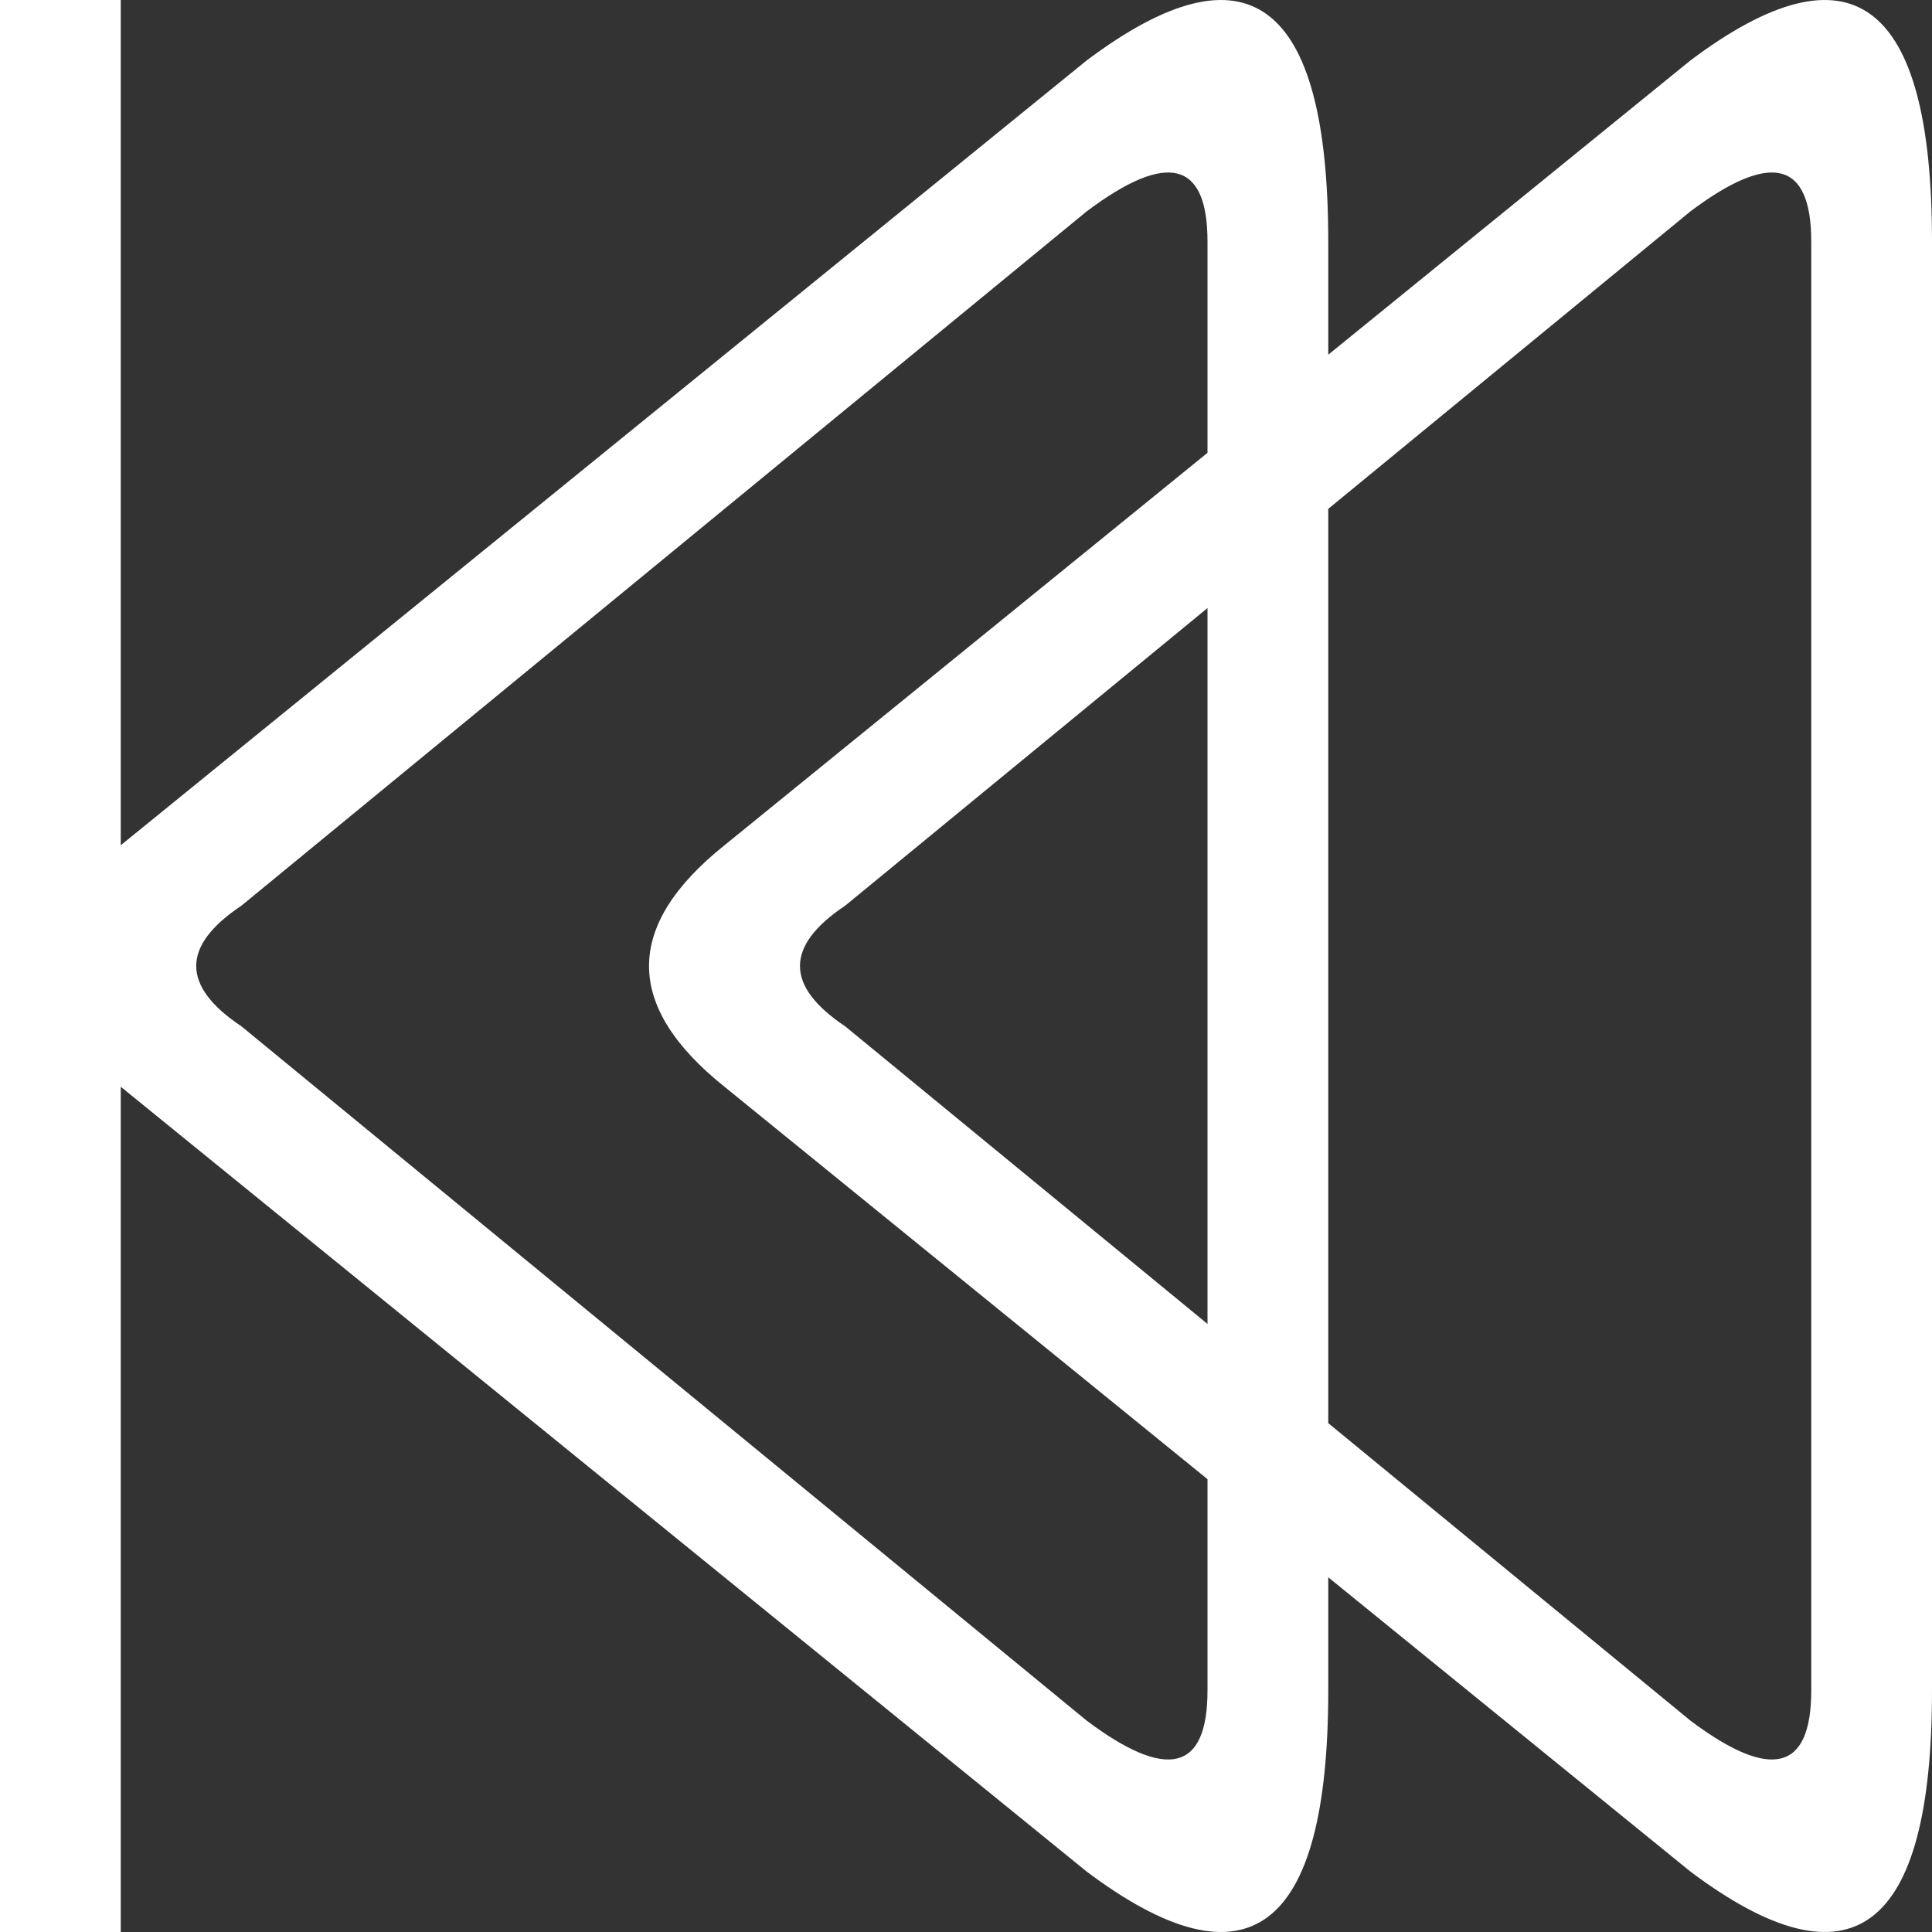 <svg viewBox="0 0 16 16" width="16" height="16" xmlns="http://www.w3.org/2000/svg" fill="#fff" fill-opacity="1">
  <rect x="0" y="0" width="16" height="16" fill="#333333" stroke="none"/>
  <path d="M14 .5 6 7Q4.75 8 6 9L14 15.5Q16 17 16 14L16 2Q16-1 14 .5M15 2 15 14Q15 15 14 14.25L7 8.5Q6.25 8 7 7.5L14 1.75Q15 1 15 2M9 .5 1 7Q-.25 8 1 9L9 15.5Q11 17 11 14L11 2Q11-1 9 .5M10 2 10 14Q10 15 9 14.25L2 8.5Q1.25 8 2 7.5L9 1.75Q10 1 10 2M1 0 0 0 0 16 1 16 1 0"></path>
</svg>
